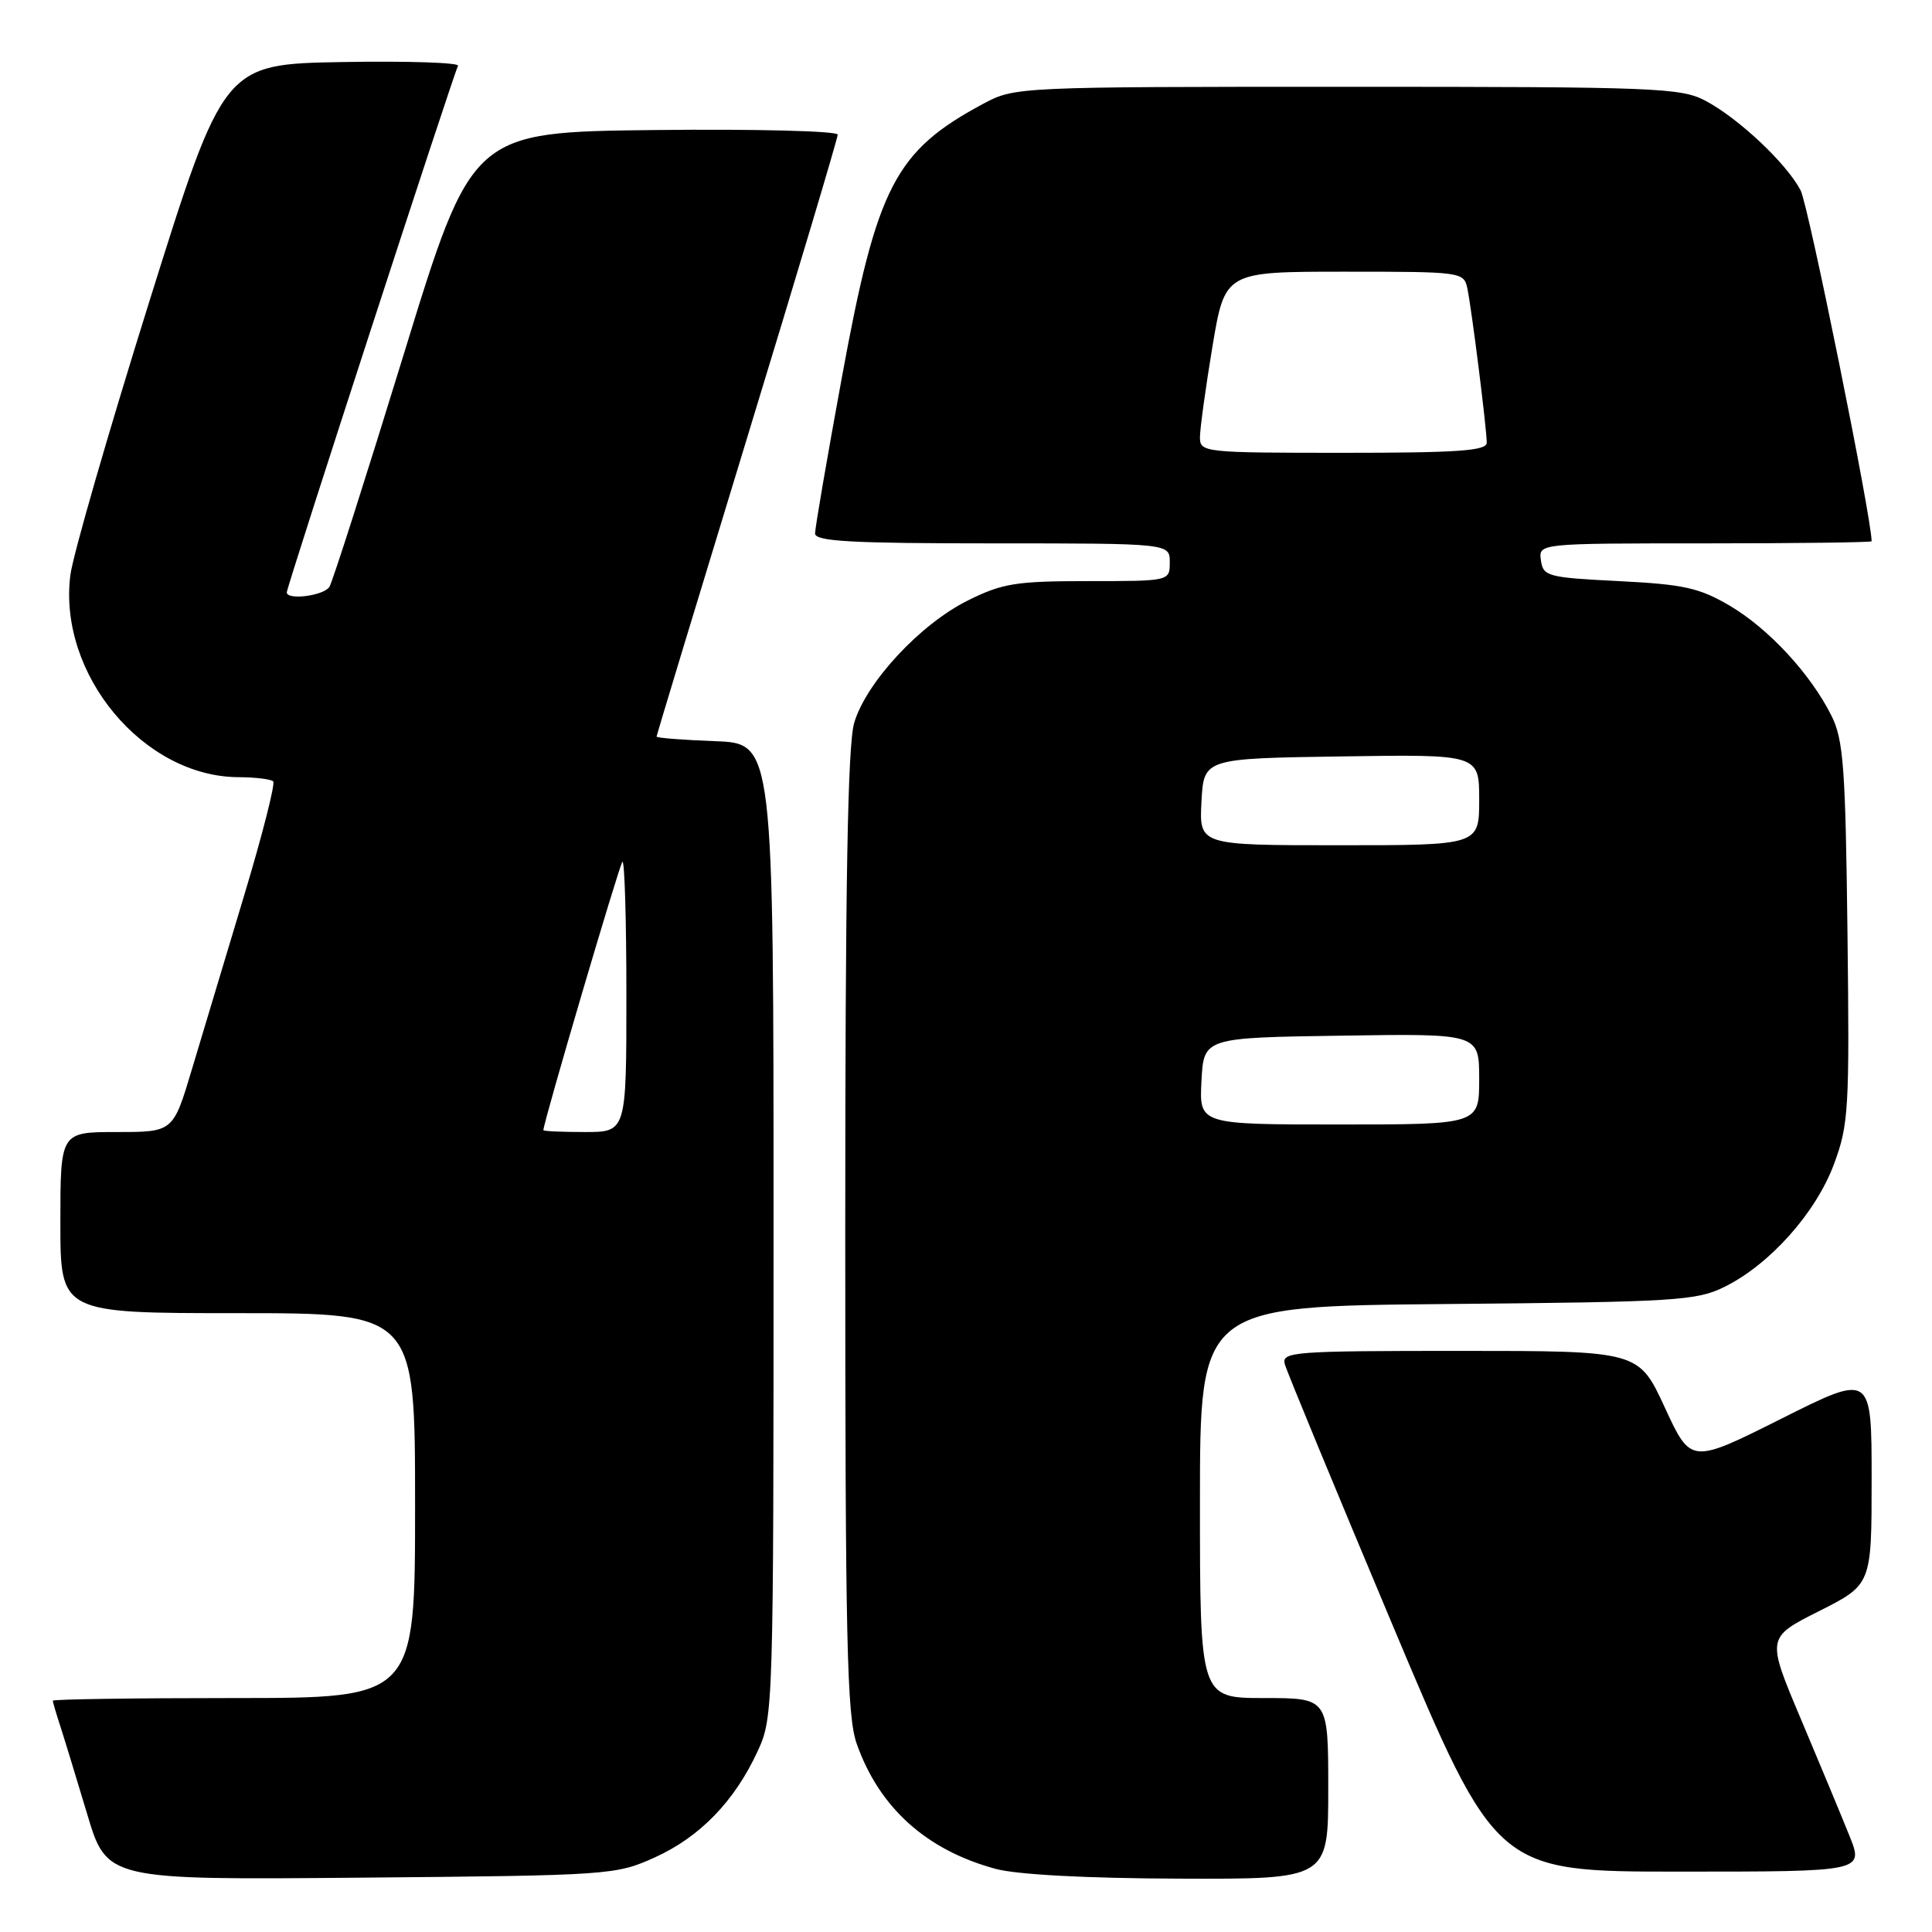 <?xml version="1.0" encoding="UTF-8" standalone="no"?>
<!DOCTYPE svg PUBLIC "-//W3C//DTD SVG 1.1//EN" "http://www.w3.org/Graphics/SVG/1.1/DTD/svg11.dtd" >
<svg xmlns="http://www.w3.org/2000/svg" xmlns:xlink="http://www.w3.org/1999/xlink" version="1.1" viewBox="0 0 256 256">
 <g >
 <path fill="currentColor"
d=" M 86.76 246.12 C 92.73 243.42 97.33 238.68 100.39 232.05 C 102.47 227.57 102.50 226.47 102.50 163.00 C 102.50 98.50 102.50 98.50 94.75 98.21 C 90.49 98.05 87.00 97.78 87.00 97.60 C 87.00 97.43 92.40 79.61 99.00 58.00 C 105.60 36.39 111.00 18.32 111.00 17.84 C 111.00 17.36 100.11 17.08 86.77 17.23 C 62.54 17.50 62.54 17.50 53.48 47.01 C 48.49 63.24 44.07 77.08 43.65 77.76 C 42.92 78.94 38.00 79.57 38.00 78.49 C 38.00 77.73 60.15 9.64 60.69 8.72 C 60.94 8.30 54.06 8.07 45.39 8.22 C 29.64 8.50 29.64 8.50 19.77 40.00 C 14.35 57.33 9.64 73.63 9.32 76.23 C 7.68 89.32 18.99 102.91 31.58 102.98 C 33.83 102.99 35.91 103.24 36.20 103.54 C 36.50 103.83 34.75 110.69 32.31 118.79 C 29.87 126.88 26.77 137.21 25.41 141.75 C 22.94 150.00 22.94 150.00 15.47 150.00 C 8.00 150.00 8.00 150.00 8.00 162.00 C 8.00 174.00 8.00 174.00 31.50 174.00 C 55.00 174.00 55.00 174.00 55.00 199.50 C 55.00 225.00 55.00 225.00 31.00 225.00 C 17.80 225.00 7.00 225.16 7.00 225.35 C 7.00 225.54 7.43 227.01 7.95 228.60 C 8.47 230.20 10.08 235.46 11.53 240.30 C 14.15 249.10 14.15 249.10 47.83 248.80 C 80.82 248.51 81.61 248.45 86.76 246.12 Z  M 176.00 237.00 C 176.00 225.00 176.00 225.00 167.50 225.00 C 159.00 225.00 159.00 225.00 159.00 199.04 C 159.00 173.08 159.00 173.08 191.75 172.79 C 222.02 172.52 224.80 172.35 228.50 170.52 C 234.49 167.56 240.58 160.75 242.99 154.31 C 244.96 149.03 245.08 147.06 244.80 123.59 C 244.54 101.75 244.27 98.03 242.69 94.86 C 239.93 89.32 234.36 83.29 229.17 80.24 C 225.16 77.89 223.08 77.43 214.50 77.00 C 205.07 76.53 204.48 76.37 204.18 74.25 C 203.86 72.00 203.86 72.00 225.93 72.00 C 238.07 72.00 248.00 71.87 248.00 71.72 C 248.00 68.63 239.61 27.16 238.59 25.22 C 236.72 21.65 230.40 15.70 226.00 13.36 C 222.74 11.63 219.48 11.50 178.50 11.50 C 135.07 11.50 134.45 11.53 130.38 13.70 C 118.59 20.01 116.20 24.62 111.54 50.08 C 109.59 60.69 108.00 69.96 108.00 70.69 C 108.00 71.73 112.76 72.00 131.50 72.00 C 155.00 72.00 155.00 72.00 155.00 74.50 C 155.00 77.00 155.00 77.00 144.20 77.00 C 134.59 77.00 132.82 77.29 128.22 79.58 C 121.92 82.72 114.80 90.39 113.19 95.76 C 112.32 98.65 112.00 117.07 112.00 163.24 C 112.00 217.50 112.22 227.38 113.52 231.06 C 116.51 239.54 122.76 245.16 131.95 247.64 C 134.77 248.40 144.00 248.89 156.25 248.93 C 176.00 249.00 176.00 249.00 176.00 237.00 Z  M 245.06 243.25 C 244.01 240.64 241.11 233.66 238.61 227.74 C 234.07 216.99 234.07 216.99 241.04 213.48 C 248.00 209.97 248.00 209.97 248.00 195.98 C 248.00 181.98 248.00 181.98 236.03 187.99 C 224.05 193.99 224.05 193.99 220.59 186.49 C 217.13 179.00 217.13 179.00 193.45 179.00 C 171.38 179.00 169.80 179.12 170.24 180.75 C 170.50 181.71 176.92 197.24 184.49 215.25 C 198.26 248.00 198.26 248.00 222.61 248.00 C 246.97 248.00 246.97 248.00 245.06 243.25 Z  M 72.00 149.75 C 72.00 148.75 82.05 114.62 82.47 114.20 C 82.76 113.91 83.00 121.84 83.00 131.83 C 83.00 150.00 83.00 150.00 77.50 150.00 C 74.47 150.00 72.00 149.89 72.00 149.75 Z  M 159.20 143.25 C 159.50 137.50 159.50 137.50 177.75 137.23 C 196.00 136.95 196.00 136.95 196.00 142.98 C 196.00 149.00 196.00 149.00 177.45 149.00 C 158.90 149.00 158.90 149.00 159.20 143.25 Z  M 159.20 106.25 C 159.50 100.50 159.50 100.50 177.75 100.23 C 196.00 99.95 196.00 99.95 196.00 105.98 C 196.00 112.00 196.00 112.00 177.45 112.00 C 158.90 112.00 158.90 112.00 159.20 106.25 Z  M 159.00 57.95 C 159.00 56.83 159.74 51.43 160.65 45.95 C 162.31 36.00 162.31 36.00 178.13 36.00 C 193.74 36.00 193.97 36.03 194.44 38.25 C 195.01 41.00 197.00 56.80 197.00 58.66 C 197.00 59.73 193.22 60.00 178.00 60.00 C 159.53 60.00 159.00 59.94 159.00 57.95 Z "/>
</g>
</svg>